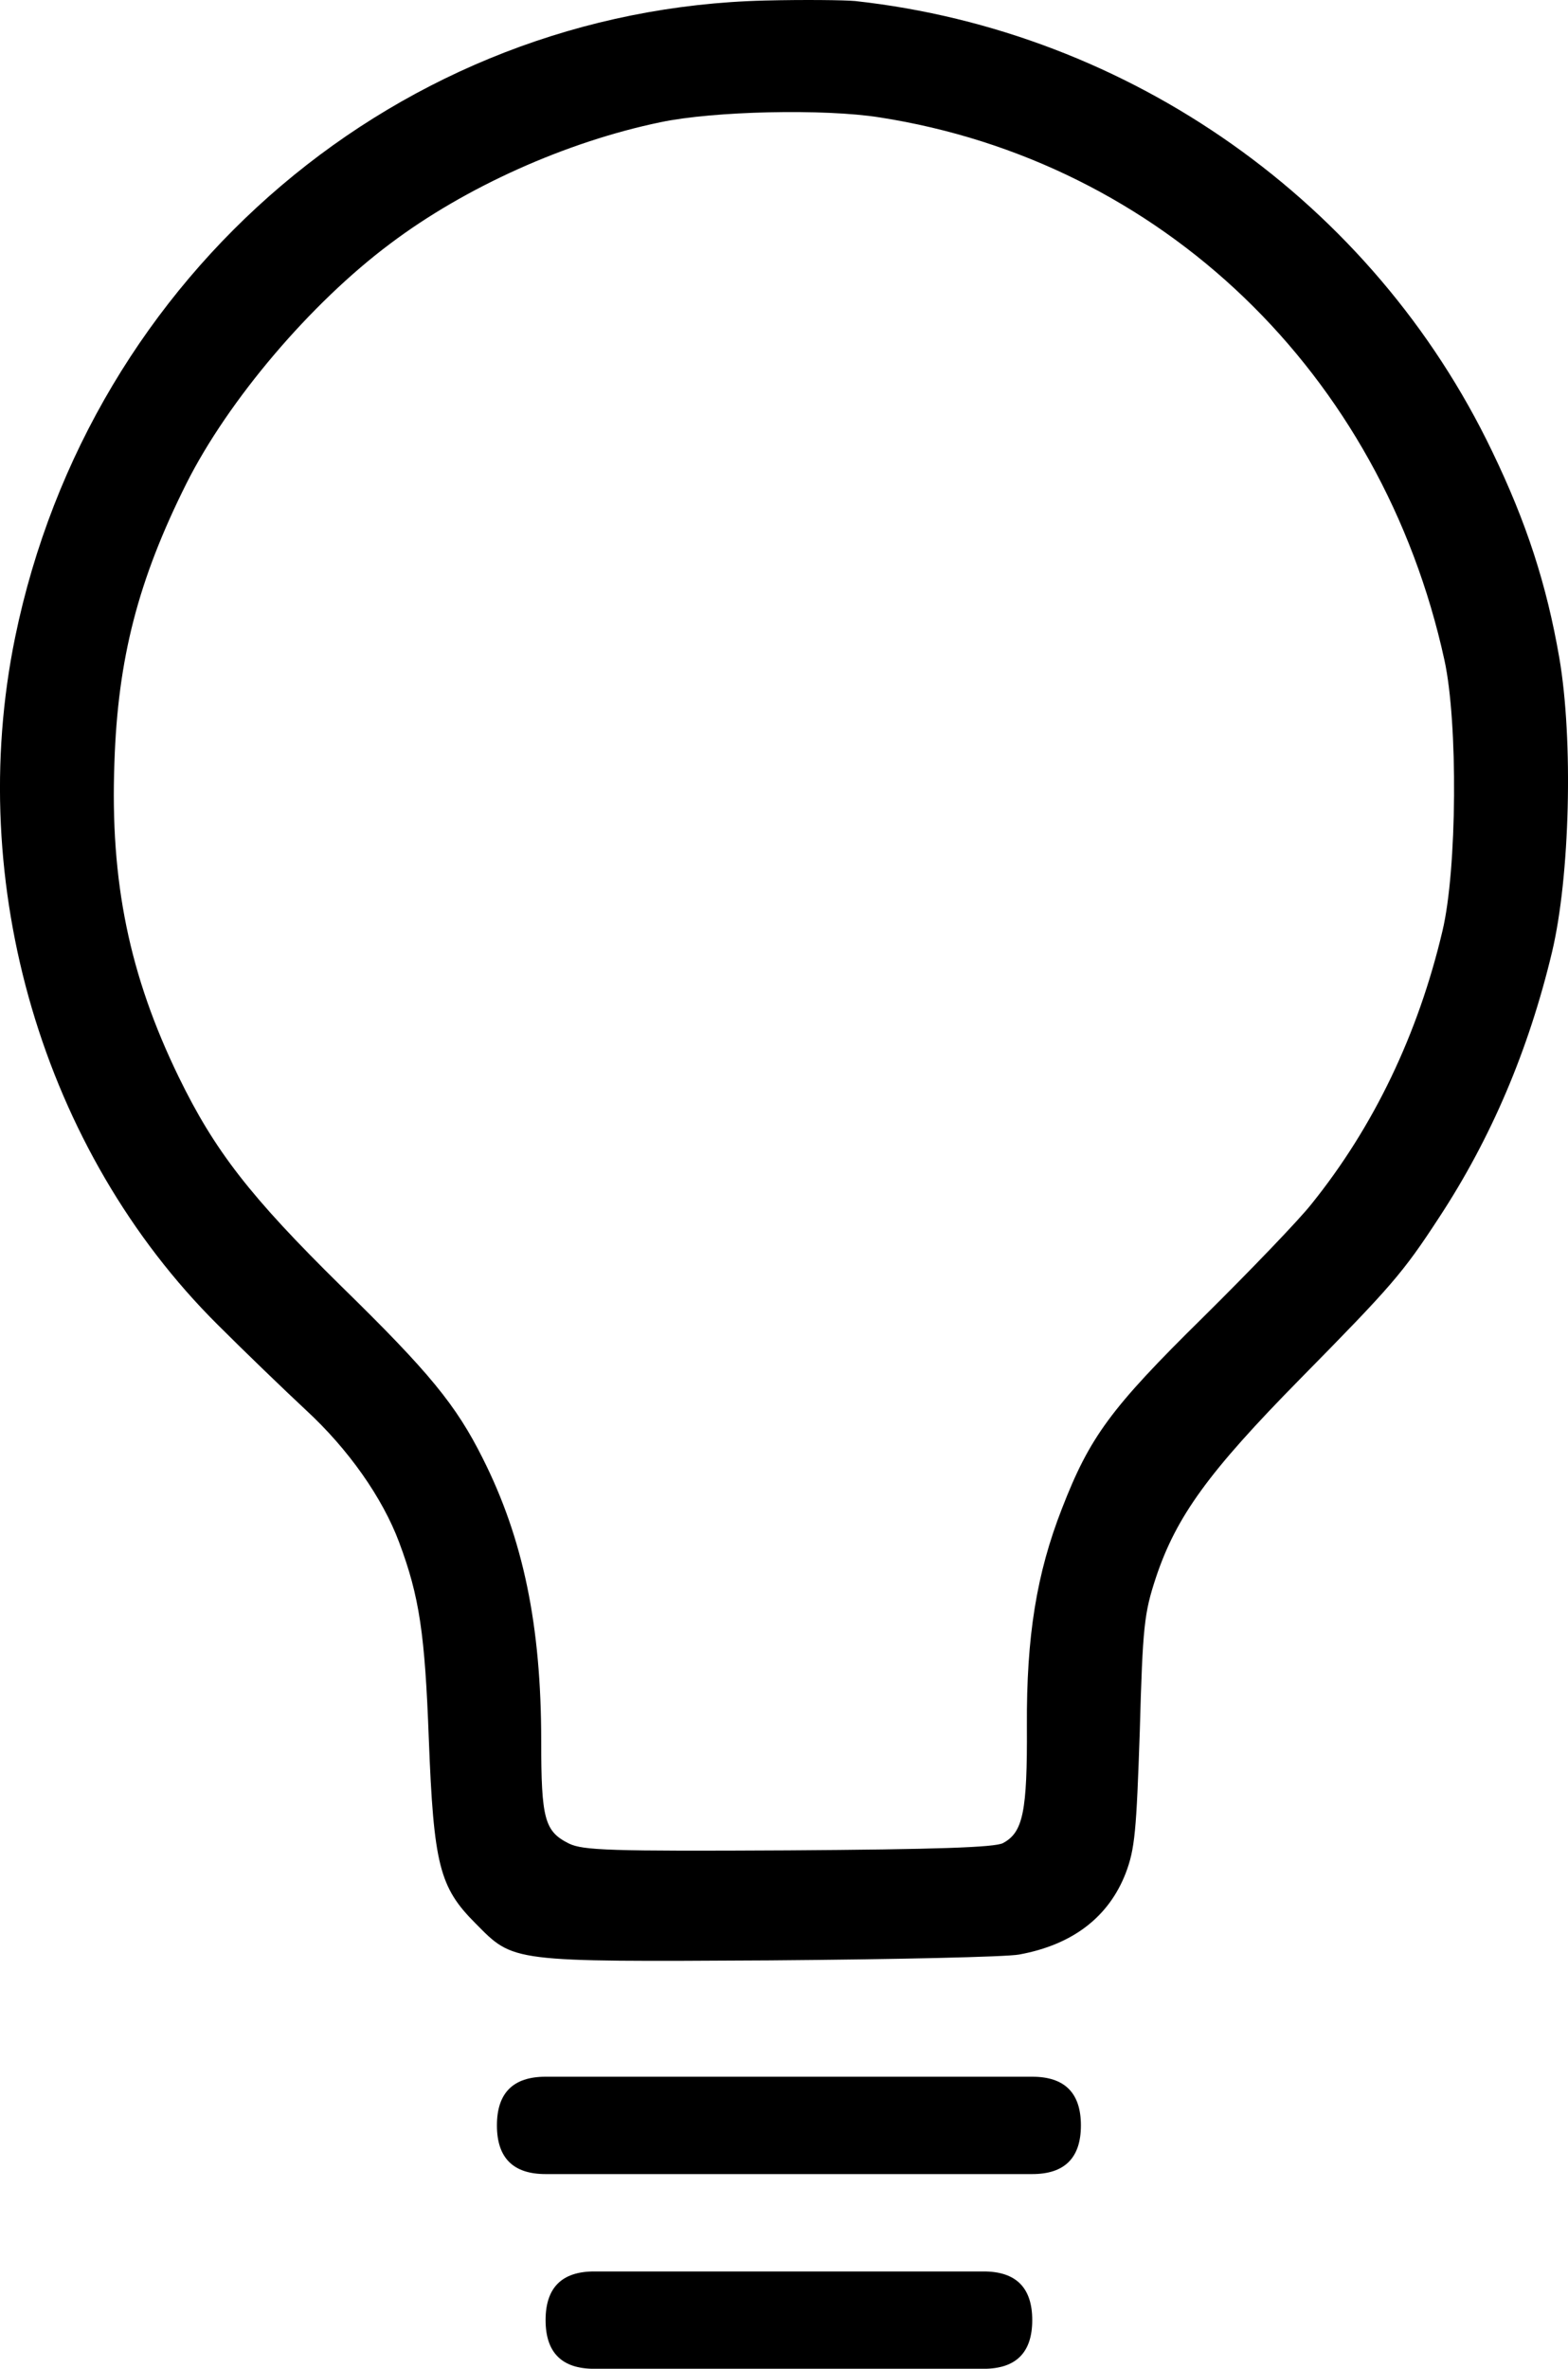 <svg xmlns="http://www.w3.org/2000/svg" viewBox="-41.211 -50.661 32.22 48.66">
  <path 
    d="M -23.64 -50.64 c 5.65 0.62 10.64 4.14 13.09 9.25 c 0.71 1.47 1.12 2.74 1.38 4.24 c 0.29 1.69 0.22 4.5 -0.15 6.05 c -0.48 2.01 -1.25 3.82 -2.32 5.45 c -0.75 1.15 -0.98 1.41 -2.85 3.31 c -1.89 1.92 -2.55 2.83 -2.97 4.09 c -0.24 0.73 -0.27 0.99 -0.33 3.15 c -0.07 2.06 -0.1 2.42 -0.29 2.92 c -0.35 0.9 -1.09 1.47 -2.19 1.67 c -0.26 0.05 -2.56 0.1 -5.12 0.12 c -5.35 0.03 -5.26 0.04 -6.05 -0.76 c -0.74 -0.74 -0.86 -1.2 -0.96 -3.8 c -0.08 -2.14 -0.19 -2.91 -0.61 -4.03 c -0.34 -0.91 -1.04 -1.91 -1.92 -2.72 c -0.44 -0.41 -1.26 -1.2 -1.81 -1.75 c -3.59 -3.57 -5.2 -9.05 -4.16 -14.12 c 1.54 -7.49 7.92 -12.9 15.41 -13.08 c 0.8 -0.02 1.63 -0.01 1.85 0.01 z m -4 2.49 c -1.93 0.4 -4.01 1.33 -5.56 2.5 c -1.63 1.22 -3.32 3.21 -4.18 4.92 c -0.99 1.98 -1.41 3.59 -1.48 5.74 c -0.09 2.45 0.31 4.37 1.32 6.45 c 0.74 1.52 1.47 2.46 3.35 4.31 c 1.8 1.76 2.35 2.43 2.9 3.53 c 0.83 1.65 1.2 3.43 1.2 5.8 c 0 1.61 0.07 1.86 0.57 2.11 c 0.29 0.14 0.83 0.16 4.51 0.14 c 3.03 -0.02 4.25 -0.06 4.41 -0.15 c 0.41 -0.22 0.5 -0.64 0.49 -2.41 c -0.01 -1.84 0.2 -3.13 0.72 -4.46 c 0.57 -1.47 1 -2.06 2.9 -3.93 c 0.97 -0.96 1.98 -2.01 2.23 -2.33 c 1.28 -1.59 2.19 -3.49 2.69 -5.61 c 0.3 -1.26 0.32 -4.28 0.04 -5.56 c -1.29 -5.9 -5.82 -10.25 -11.61 -11.15 c -1.14 -0.18 -3.41 -0.13 -4.5 0.1 z M -30 -8 H -20 Q -19 -8 -19 -7 Q -19 -6 -20 -6 H -30 Q -31 -6 -31 -7 Q -31 -8 -30 -8 Z M -29 -4 H -21 Q -20 -4 -20 -3 Q -20 -2 -21 -2 H -29 Q -30 -2 -30 -3 Q -30 -4 -29 -4 Z" 
  />
</svg>